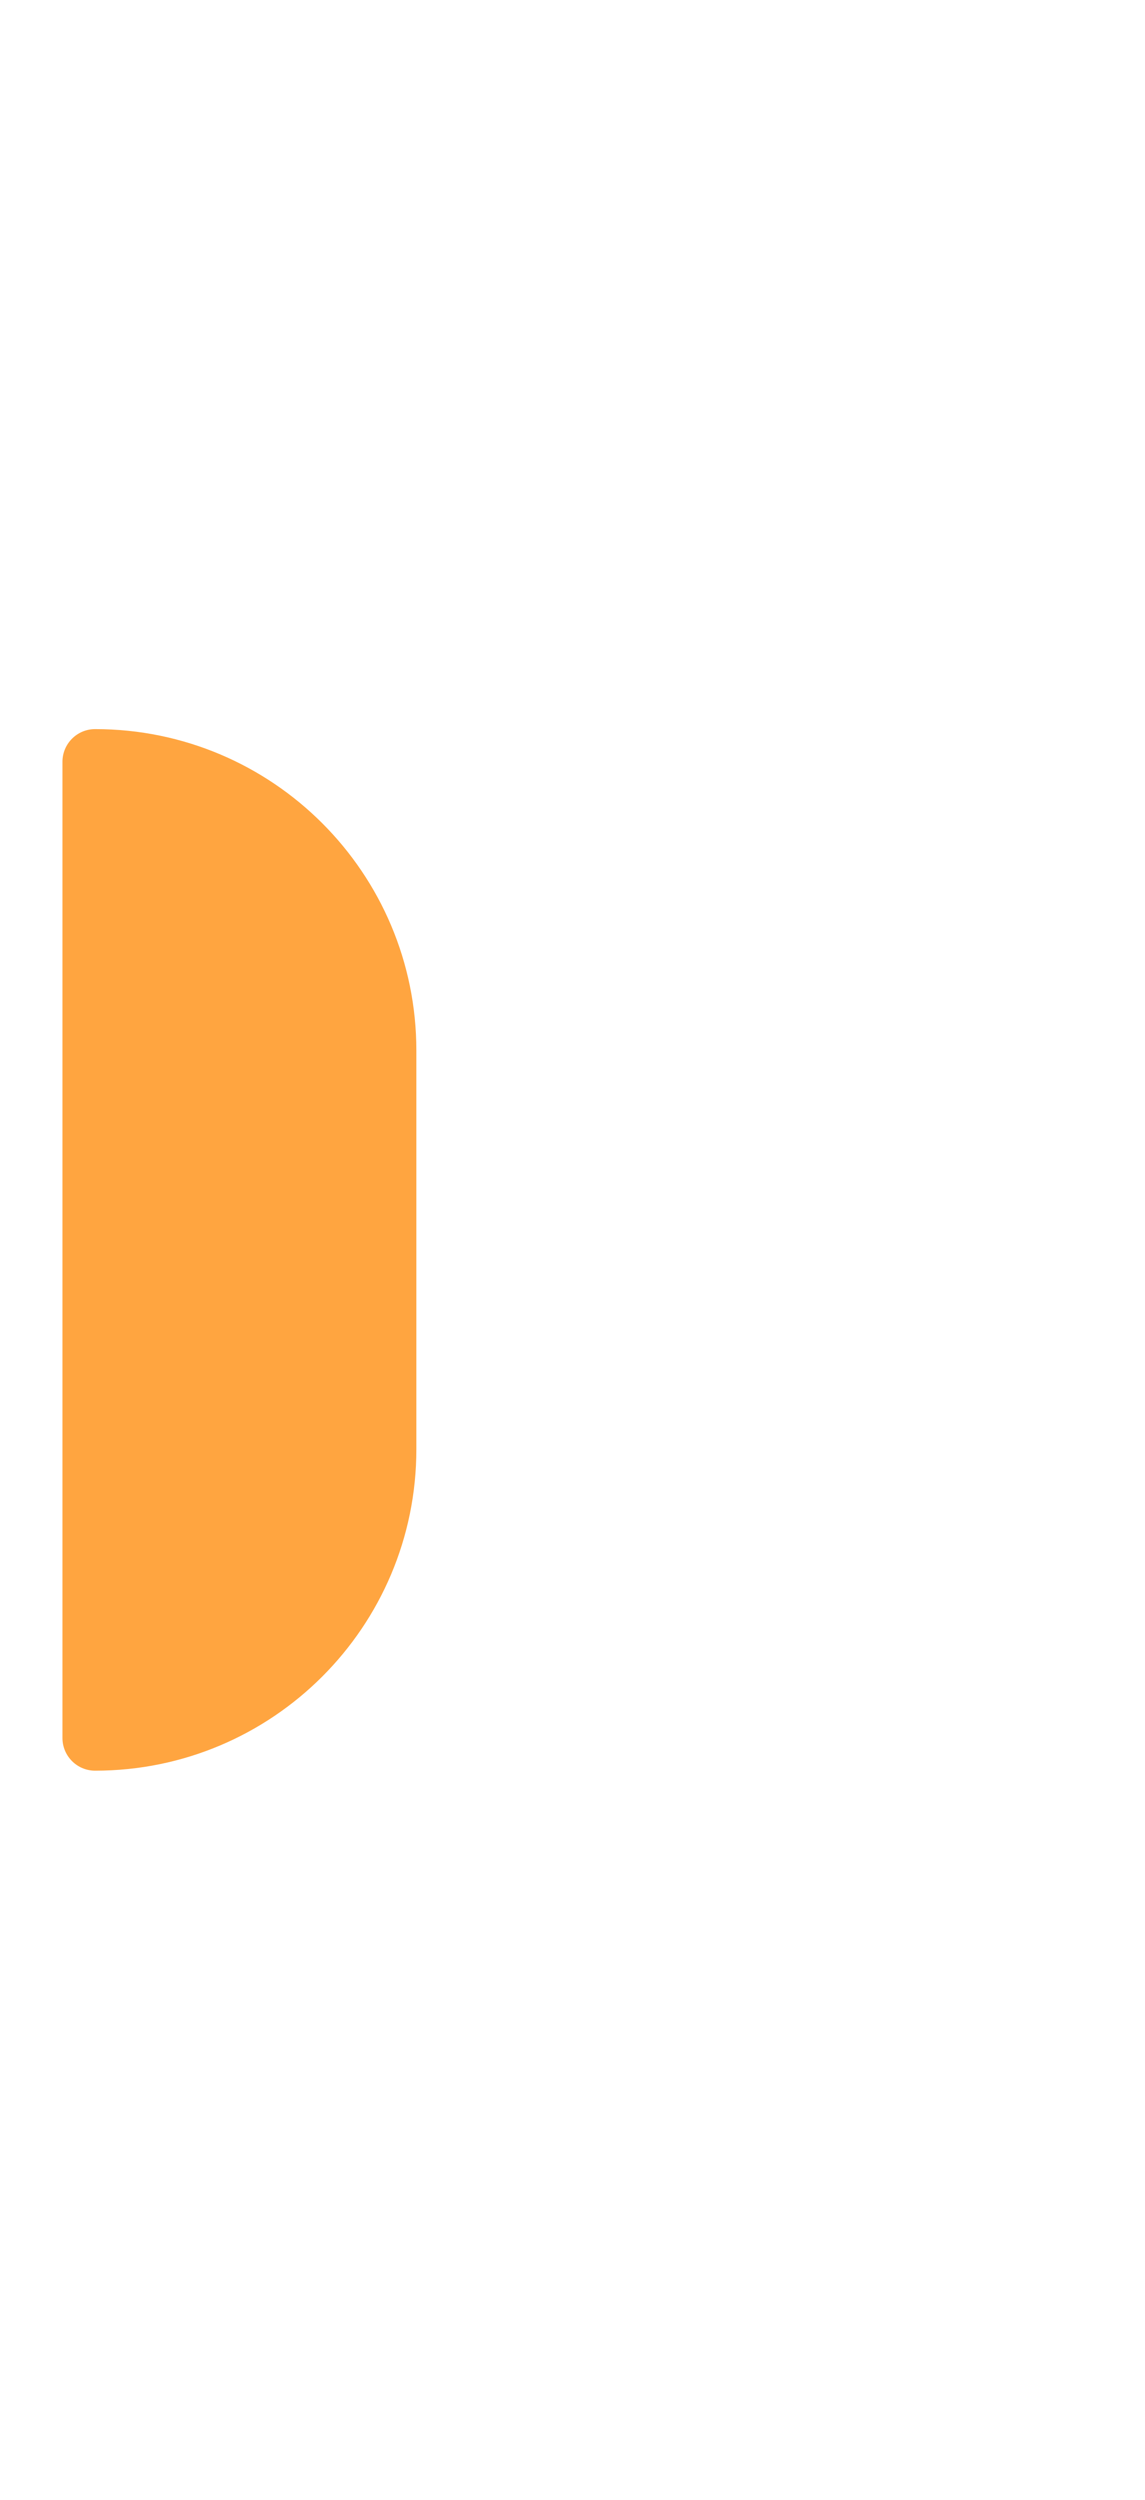 <svg width="110" height="240" viewBox="0 0 110 240" fill="none" xmlns="http://www.w3.org/2000/svg">
<g filter="url(#filter0_d_0_25579)">
<path d="M3.138 85C20.183 85 34 98.817 34 115.862L34 154.138C34 171.183 20.183 185 3.138 185C1.405 185 0 183.595 0 181.862L0 88.138C0 86.405 1.405 85 3.138 85Z" fill="#FFA540"/>
</g>
<defs>
<filter id="filter0_d_0_25579" x="-64" y="0" width="174" height="240" filterUnits="userSpaceOnUse" color-interpolation-filters="sRGB">
<feFlood flood-opacity="0" result="BackgroundImageFix"/>
<feColorMatrix in="SourceAlpha" type="matrix" values="0 0 0 0 0 0 0 0 0 0 0 0 0 0 0 0 0 0 127 0" result="hardAlpha"/>
<feOffset dx="6" dy="-15"/>
<feGaussianBlur stdDeviation="35"/>
<feColorMatrix type="matrix" values="0 0 0 0 1 0 0 0 0 0.647 0 0 0 0 0.251 0 0 0 1 0"/>
<feBlend mode="normal" in2="BackgroundImageFix" result="effect1_dropShadow_0_25579"/>
<feBlend mode="normal" in="SourceGraphic" in2="effect1_dropShadow_0_25579" result="shape"/>
</filter>
</defs>
</svg>
